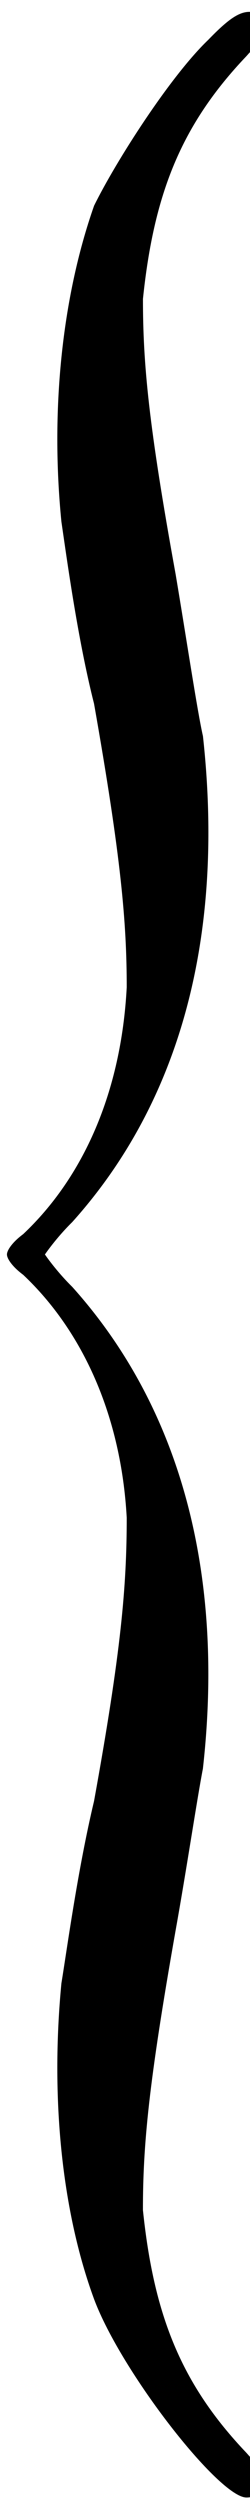 <?xml version="1.0" encoding="UTF-8" standalone="no"?>
<svg
   xmlns:dc="http://purl.org/dc/elements/1.1/"
   xmlns:cc="http://creativecommons.org/ns#"
   xmlns:rdf="http://www.w3.org/1999/02/22-rdf-syntax-ns#"
   xmlns:svg="http://www.w3.org/2000/svg"
   xmlns="http://www.w3.org/2000/svg"
   xmlns:sodipodi="http://sodipodi.sourceforge.net/DTD/sodipodi-0.dtd"
   xmlns:inkscape="http://www.inkscape.org/namespaces/inkscape"
   inkscape:output_extension="org.inkscape.output.svg.inkscape"
   sodipodi:docname="accolade.svg"
   inkscape:version="1.0 (4035a4f, 2020-05-01)"
   sodipodi:version="0.32"
   id="svg2"
   height="100"
   width="10"
   version="1.0">
  <sodipodi:namedview
     inkscape:document-rotation="0"
     inkscape:window-maximized="0"
     showgrid="false"
     inkscape:current-layer="svg2"
     inkscape:window-y="45"
     inkscape:window-x="396"
     inkscape:cy="64.127313"
     inkscape:cx="91.861317"
     inkscape:zoom="3.1780822"
     height="127px"
     width="45px"
     id="base"
     pagecolor="#ffffff"
     bordercolor="#666666"
     borderopacity="1.0"
     objecttolerance="10.0"
     gridtolerance="10.0"
     guidetolerance="10.0"
     inkscape:pageopacity="0.0"
     inkscape:pageshadow="2"
     inkscape:window-width="1290"
     inkscape:window-height="943" />
  <defs
     id="defs19" />
  <path
     d="M 8.331,1.593 C 6.811,3.048 4.634,6.452 3.763,8.229 2.456,11.957 2.021,16.491 2.456,20.867 c 0.213,1.453 0.649,4.692 1.306,7.283 1.085,6.16 1.307,8.751 1.307,11.342 -0.222,4.21 -1.742,7.606 -4.142,9.874 -0.436,0.324 -0.649,0.647 -0.649,0.813 0,0.166 0.213,0.489 0.649,0.813 2.399,2.268 3.919,5.664 4.142,9.716 0,2.749 -0.222,5.34 -1.307,11.334 -0.657,2.757 -1.093,5.995 -1.306,7.291 -0.435,4.534 0,9.068 1.306,12.63 1.085,2.915 5.004,7.938 6.097,7.938 0.435,0 0.871,-0.324 0.871,-0.649 0,-0.164 -0.435,-0.647 -0.871,-1.136 -2.613,-2.749 -3.706,-5.504 -4.142,-9.715 0,-2.591 0.222,-5.023 1.306,-11.176 0.435,-2.425 0.871,-5.34 1.093,-6.478 0.871,-7.772 -0.871,-14.415 -5.226,-19.272 -0.658,-0.649 -1.093,-1.296 -1.093,-1.296 0,0 0.435,-0.647 1.093,-1.296 C 7.247,44.026 8.989,37.383 8.118,29.445 7.896,28.473 7.46,25.559 7.025,22.969 5.94,16.98 5.718,14.548 5.718,11.957 6.154,7.746 7.247,4.991 9.86,2.242 10.731,1.27 10.953,0.946 10.518,0.623 9.86,0.298 9.425,0.457 8.331,1.593 Z"
     style="fill:#000000;fill-rule:evenodd;stroke:#000000;stroke-width:0pt;stroke-linecap:butt;stroke-linejoin:round;stroke-miterlimit:10"
     id="path126-6"
     inkscape:connector-curvature="0" />
</svg>
